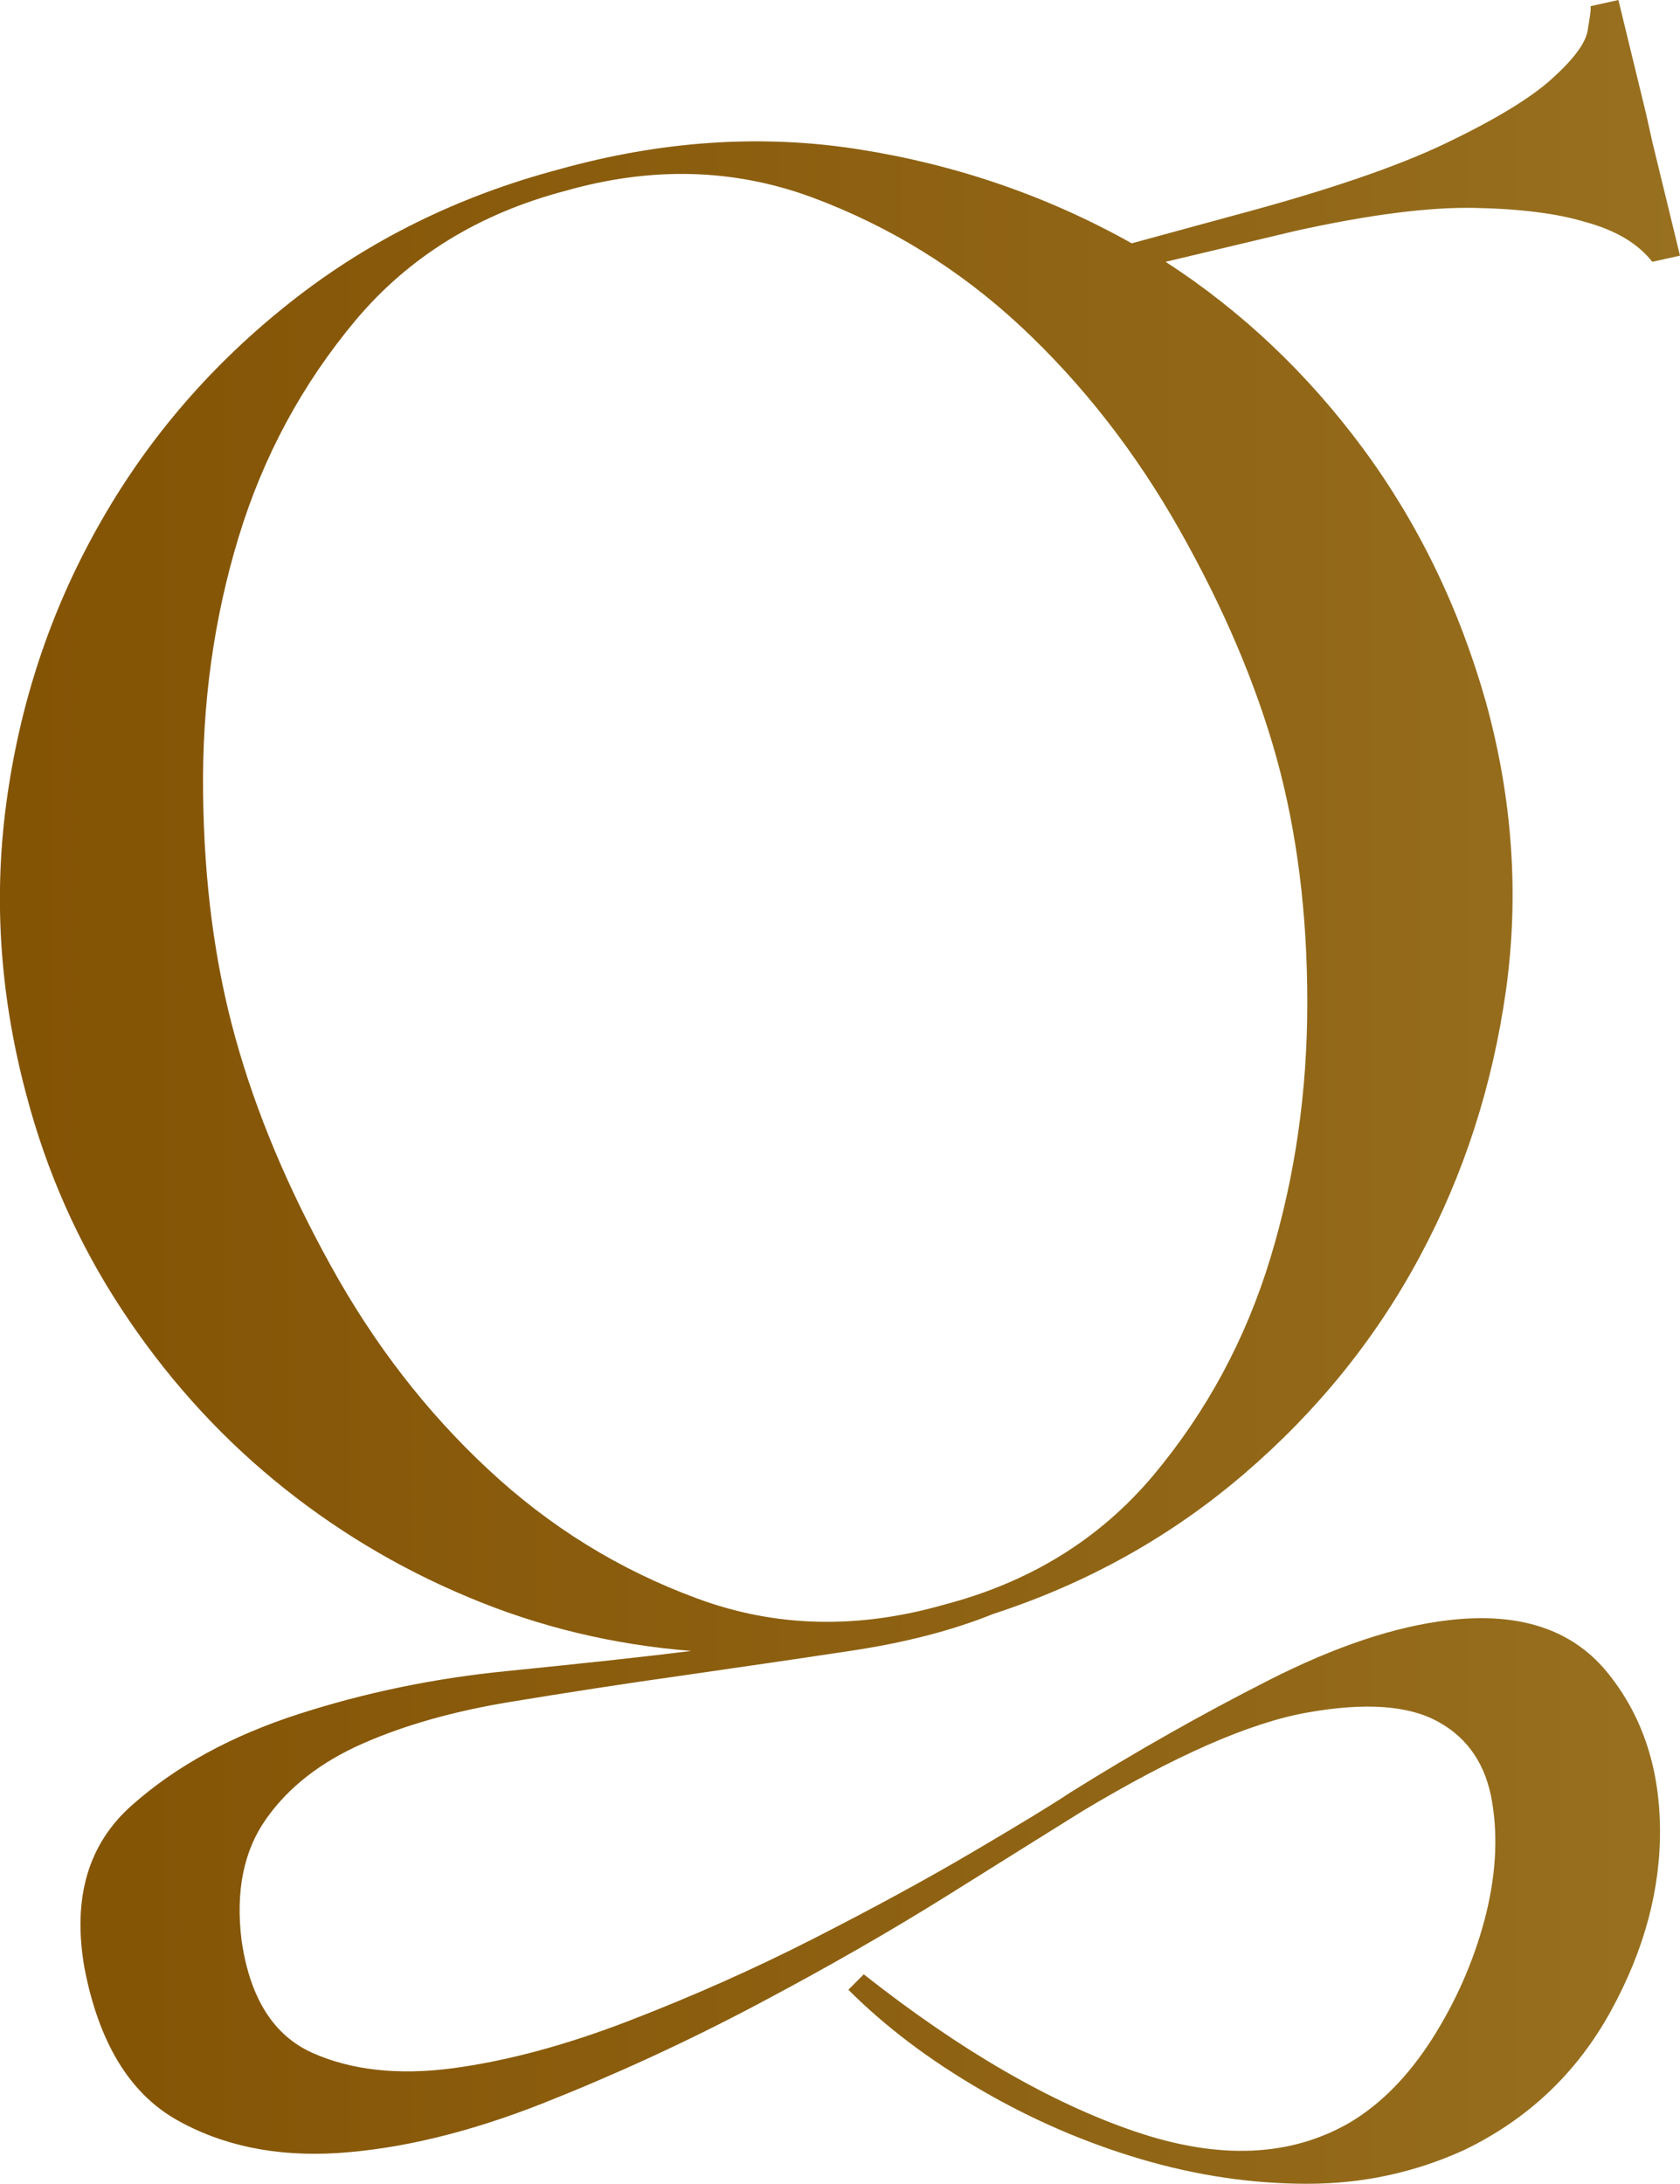 <?xml version="1.0" encoding="UTF-8"?>
<svg id="_レイヤー_2" data-name="レイヤー 2" xmlns="http://www.w3.org/2000/svg" xmlns:xlink="http://www.w3.org/1999/xlink" viewBox="0 0 87.27 113.44">
  <defs>
    <style>
      .cls-1 {
        fill: url(#_名称未設定グラデーション_11);
        stroke-width: 0px;
      }
    </style>
    <linearGradient id="_名称未設定グラデーション_11" data-name="名称未設定グラデーション 11" x1="-704.71" y1="40.4" x2="163.11" y2="40.4" gradientTransform="translate(0 97.12) scale(1 -1)" gradientUnits="userSpaceOnUse">
      <stop offset="0" stop-color="#804e00"/>
      <stop offset=".06" stop-color="#855506"/>
      <stop offset=".15" stop-color="#946817"/>
      <stop offset=".25" stop-color="#ac8833"/>
      <stop offset=".33" stop-color="#c2a54c"/>
      <stop offset=".52" stop-color="#b0923f"/>
      <stop offset=".57" stop-color="#a17d2b"/>
      <stop offset=".65" stop-color="#8f6313"/>
      <stop offset=".72" stop-color="#835305"/>
      <stop offset=".77" stop-color="#804e00"/>
      <stop offset=".82" stop-color="#855506"/>
      <stop offset=".89" stop-color="#926818"/>
      <stop offset=".98" stop-color="#a98836"/>
      <stop offset="1" stop-color="#b0923f"/>
    </linearGradient>
  </defs>
  <g id="_レイヤー_2-2" data-name=" レイヤー 2">
    <g id="_レイヤー_1-2" data-name=" レイヤー 1-2">
      <path class="cls-1" d="M1.35,56.8C-.04,51.57-.36,46.4.39,41.28c.74-5.12,2.37-9.87,4.88-14.24,2.5-4.37,5.78-8.16,9.84-11.36,4.05-3.2,8.69-5.49,13.92-6.88,5.33-1.49,10.53-1.84,15.6-1.04,5.07.8,9.79,2.43,14.16,4.88l5.28-1.44c4.8-1.28,8.48-2.53,11.04-3.76s4.4-2.34,5.52-3.36c1.12-1.01,1.73-1.84,1.84-2.48.11-.64.16-1.01.16-1.12v-.16l1.44-.32,1.44,5.92.32,1.44,1.44,5.92-1.44.32c-.75-.96-1.92-1.65-3.52-2.08-1.39-.42-3.28-.67-5.68-.72-2.4-.05-5.52.35-9.36,1.2l-6.72,1.6c3.95,2.56,7.36,5.79,10.24,9.68,2.88,3.9,5.01,8.29,6.4,13.2,1.38,5.01,1.73,10,1.04,14.96-.7,4.96-2.19,9.58-4.48,13.84-2.29,4.27-5.33,8.03-9.12,11.28s-8.13,5.68-13.04,7.28c-2.13.86-4.61,1.5-7.44,1.92-2.83.43-5.74.85-8.72,1.28-2.99.42-5.95.88-8.88,1.36s-5.5,1.2-7.68,2.16c-2.19.96-3.87,2.26-5.04,3.92-1.17,1.65-1.6,3.76-1.28,6.32.43,2.98,1.65,4.93,3.68,5.84,2.02.9,4.45,1.17,7.28.8,2.83-.38,5.89-1.2,9.2-2.48s6.48-2.69,9.52-4.24c3.04-1.55,5.79-3.04,8.24-4.48s4.16-2.48,5.12-3.12c3.41-2.13,6.85-4.08,10.32-5.84,3.46-1.76,6.58-2.8,9.36-3.12,3.62-.42,6.34.46,8.16,2.64,1.81,2.18,2.75,4.88,2.8,8.08.05,3.2-.8,6.4-2.56,9.6s-4.29,5.6-7.6,7.2c-2.56,1.17-5.28,1.76-8.16,1.76s-5.76-.43-8.64-1.28-5.66-2.05-8.32-3.6c-2.67-1.55-4.96-3.28-6.88-5.2l.8-.8c5.01,3.95,9.71,6.67,14.08,8.16s8.1,1.33,11.2-.48c1.6-.96,3.01-2.4,4.24-4.32,1.22-1.92,2.13-3.97,2.72-6.16.58-2.19.72-4.24.4-6.16-.32-1.92-1.25-3.31-2.8-4.16-1.55-.86-3.81-1.01-6.8-.48s-6.88,2.24-11.68,5.12c-1.71,1.07-4.06,2.53-7.04,4.4-2.99,1.87-6.29,3.76-9.92,5.68s-7.33,3.62-11.12,5.12c-3.79,1.49-7.31,2.34-10.56,2.56-3.25.21-6.08-.38-8.48-1.76-2.4-1.39-3.98-4-4.72-7.84-.64-3.63.18-6.46,2.48-8.48,2.29-2.03,5.17-3.6,8.64-4.72,3.47-1.12,7.09-1.87,10.88-2.24,3.78-.38,6.96-.72,9.52-1.04-4.05-.32-7.92-1.25-11.6-2.8-3.68-1.54-7.04-3.57-10.08-6.08-3.04-2.51-5.68-5.47-7.92-8.88-2.24-3.41-3.9-7.14-4.96-11.2h0ZM66.31,39.36c-1.07-3.84-2.75-7.79-5.04-11.84s-5.04-7.57-8.24-10.56c-3.2-2.98-6.83-5.22-10.88-6.72-4.06-1.49-8.32-1.6-12.8-.32-4.48,1.18-8.11,3.42-10.88,6.72-2.77,3.31-4.8,7.07-6.08,11.28s-1.9,8.64-1.84,13.28c.05,4.64.61,8.88,1.68,12.72,1.06,3.84,2.72,7.79,4.96,11.84,2.24,4.06,4.96,7.58,8.16,10.56,3.2,2.99,6.82,5.23,10.88,6.72,4.05,1.5,8.32,1.6,12.8.32,4.48-1.17,8.1-3.41,10.88-6.72,2.77-3.31,4.8-7.07,6.08-11.28s1.92-8.64,1.92-13.28-.54-8.88-1.6-12.72Z"/>
    </g>
  </g>
</svg>